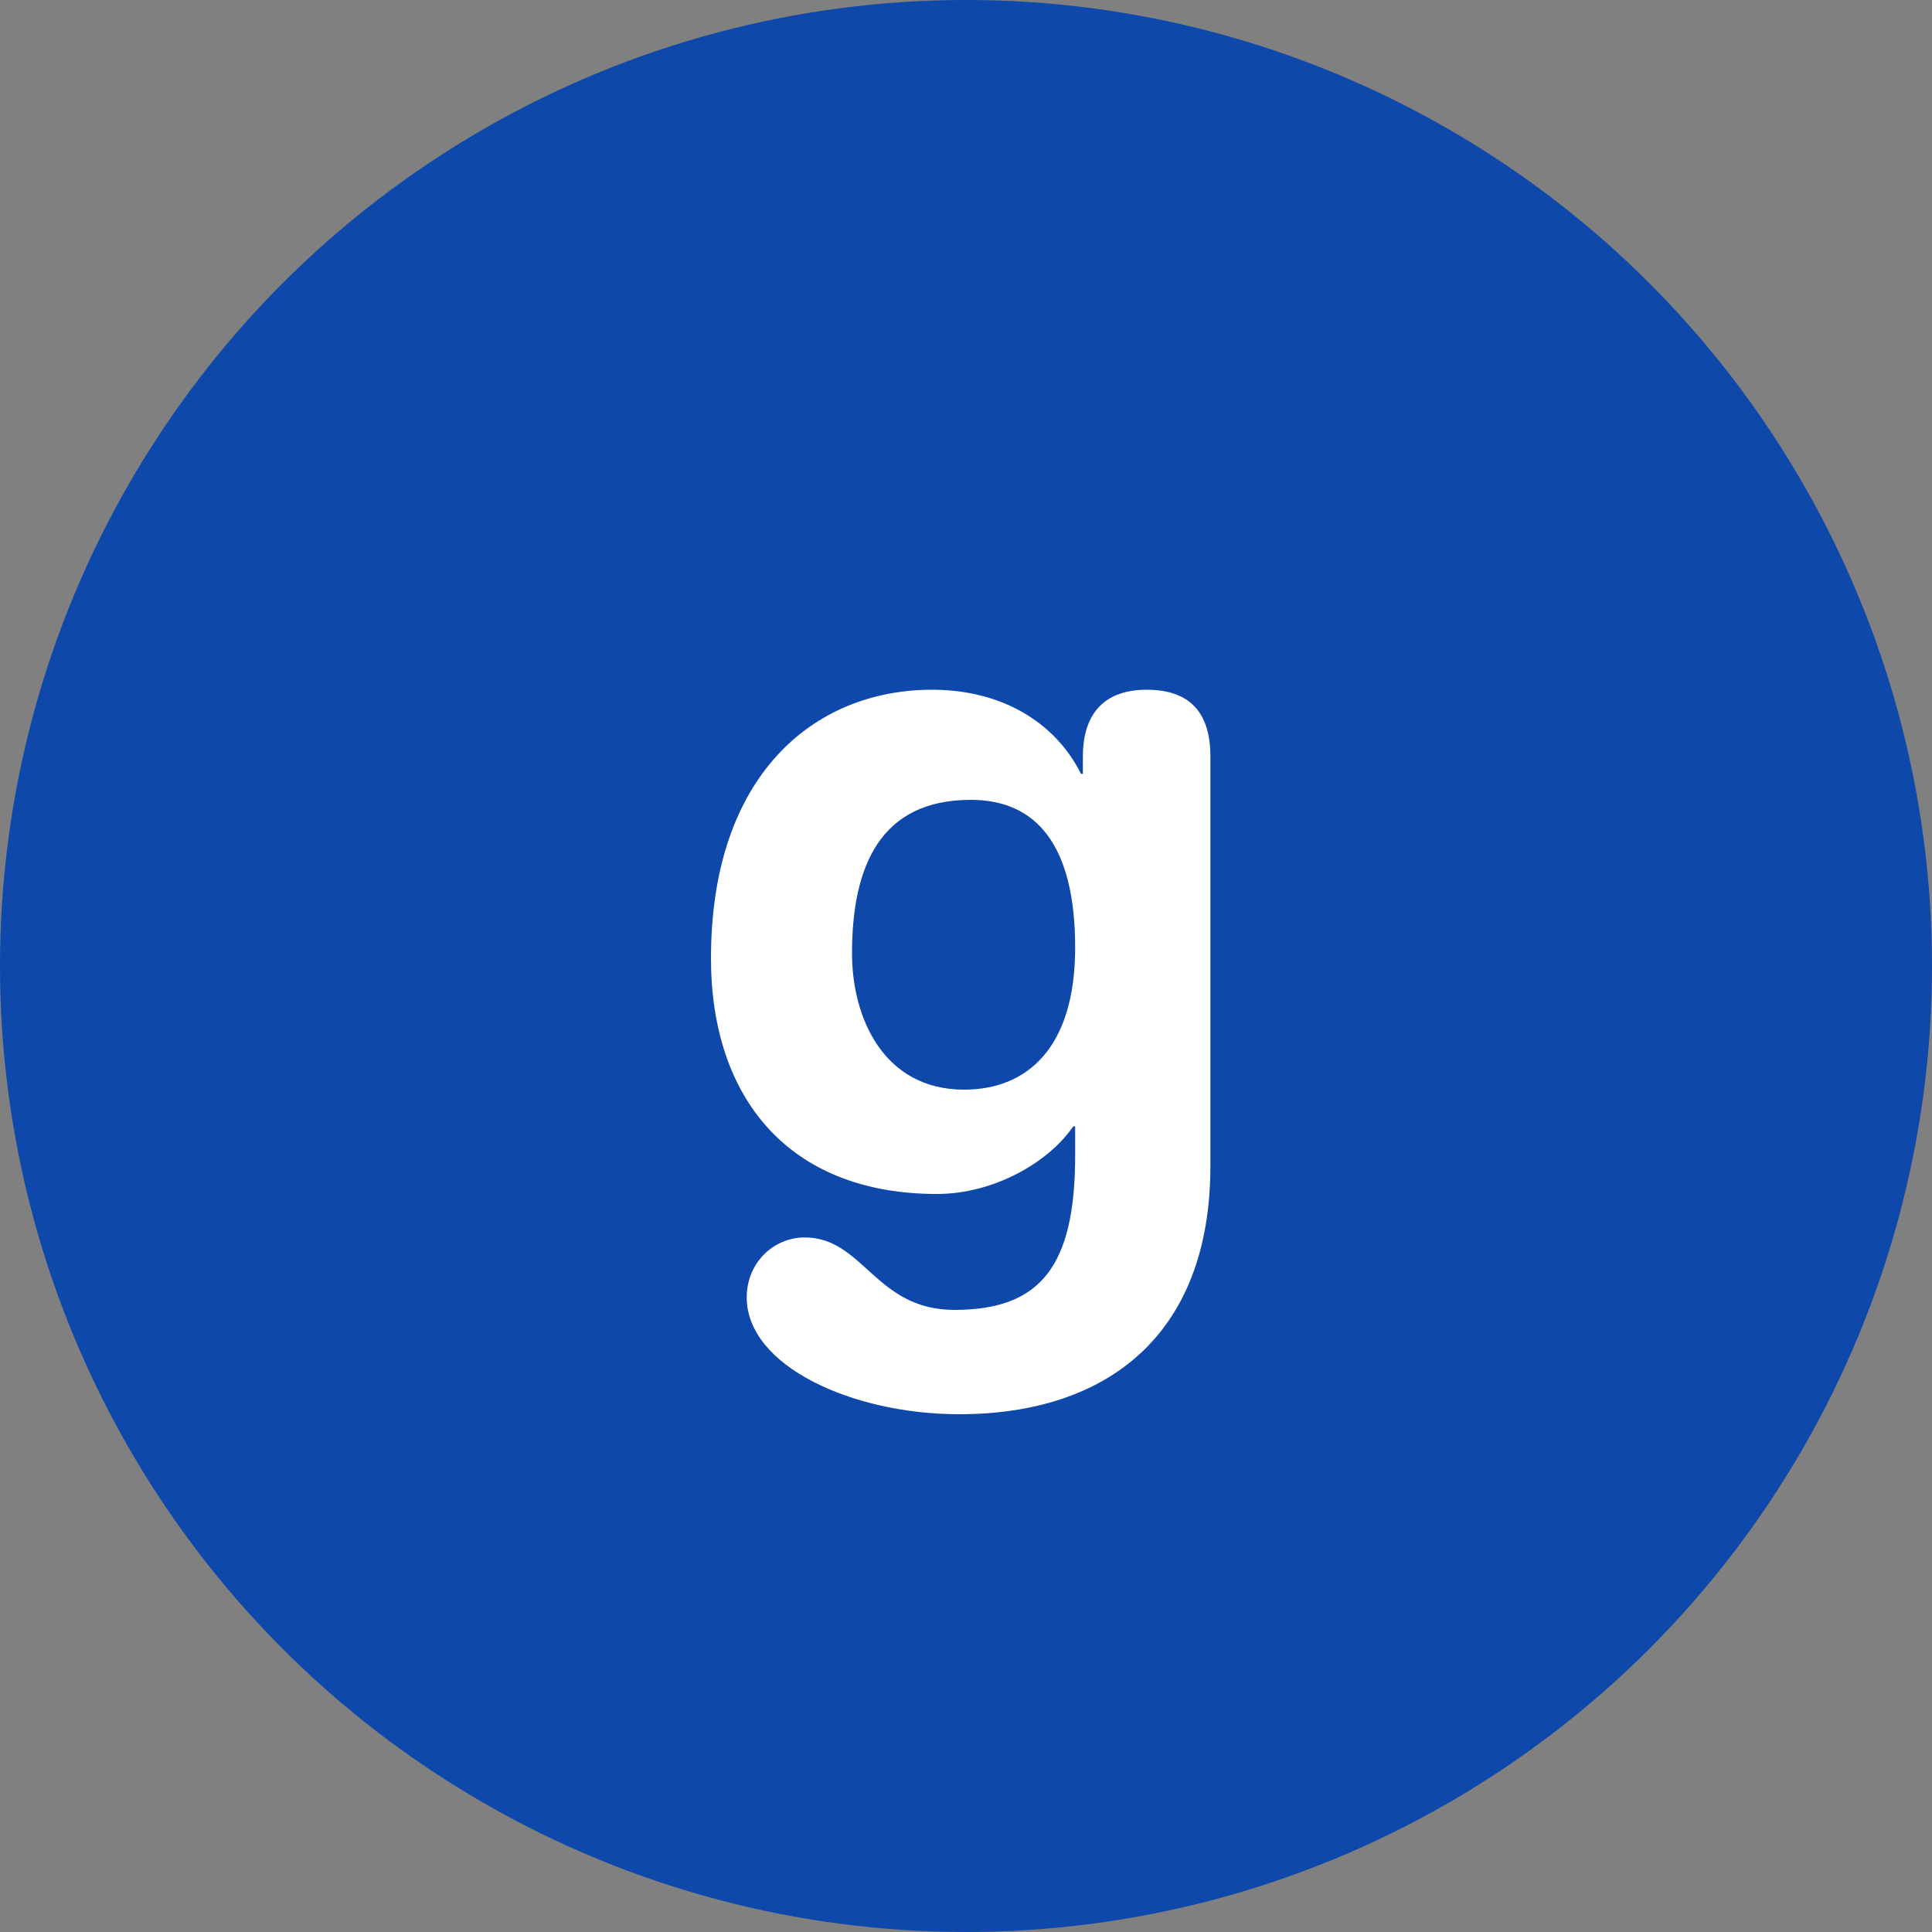 <svg width="40" height="40" viewBox="0 0 40 40" fill="none" xmlns="http://www.w3.org/2000/svg">
<rect x="0" y="0" width="40" height="40" fill="#808080" stroke="none"/>
<circle cx="20" cy="20" r="20" fill="#0E48AA"/>
<path d="M17.64 19.74C17.64 17.94 18.22 16.56 20.1 16.56C21.46 16.56 22.26 17.5 22.26 19.62C22.26 21.7 21.26 22.56 19.96 22.56C18.3 22.56 17.64 21.08 17.64 19.74ZM25.06 15.66C25.06 14.76 24.64 14.28 23.74 14.28C22.88 14.28 22.42 14.76 22.42 15.66V16.02H22.38C21.84 14.94 20.72 14.28 19.3 14.28C16.84 14.28 14.72 16.06 14.72 19.84C14.72 22.72 16.32 24.72 19.4 24.72C20.56 24.72 21.7 24.08 22.22 23.32H22.26V23.92C22.26 26.22 21.54 27.12 19.76 27.12C18.12 27.12 17.88 25.62 16.66 25.62C16.02 25.62 15.46 26.14 15.46 26.86C15.46 28.28 17.64 29.28 19.86 29.28C22.9 29.28 25.06 27.66 25.06 24.14V15.66Z" fill="white"/>
</svg>
